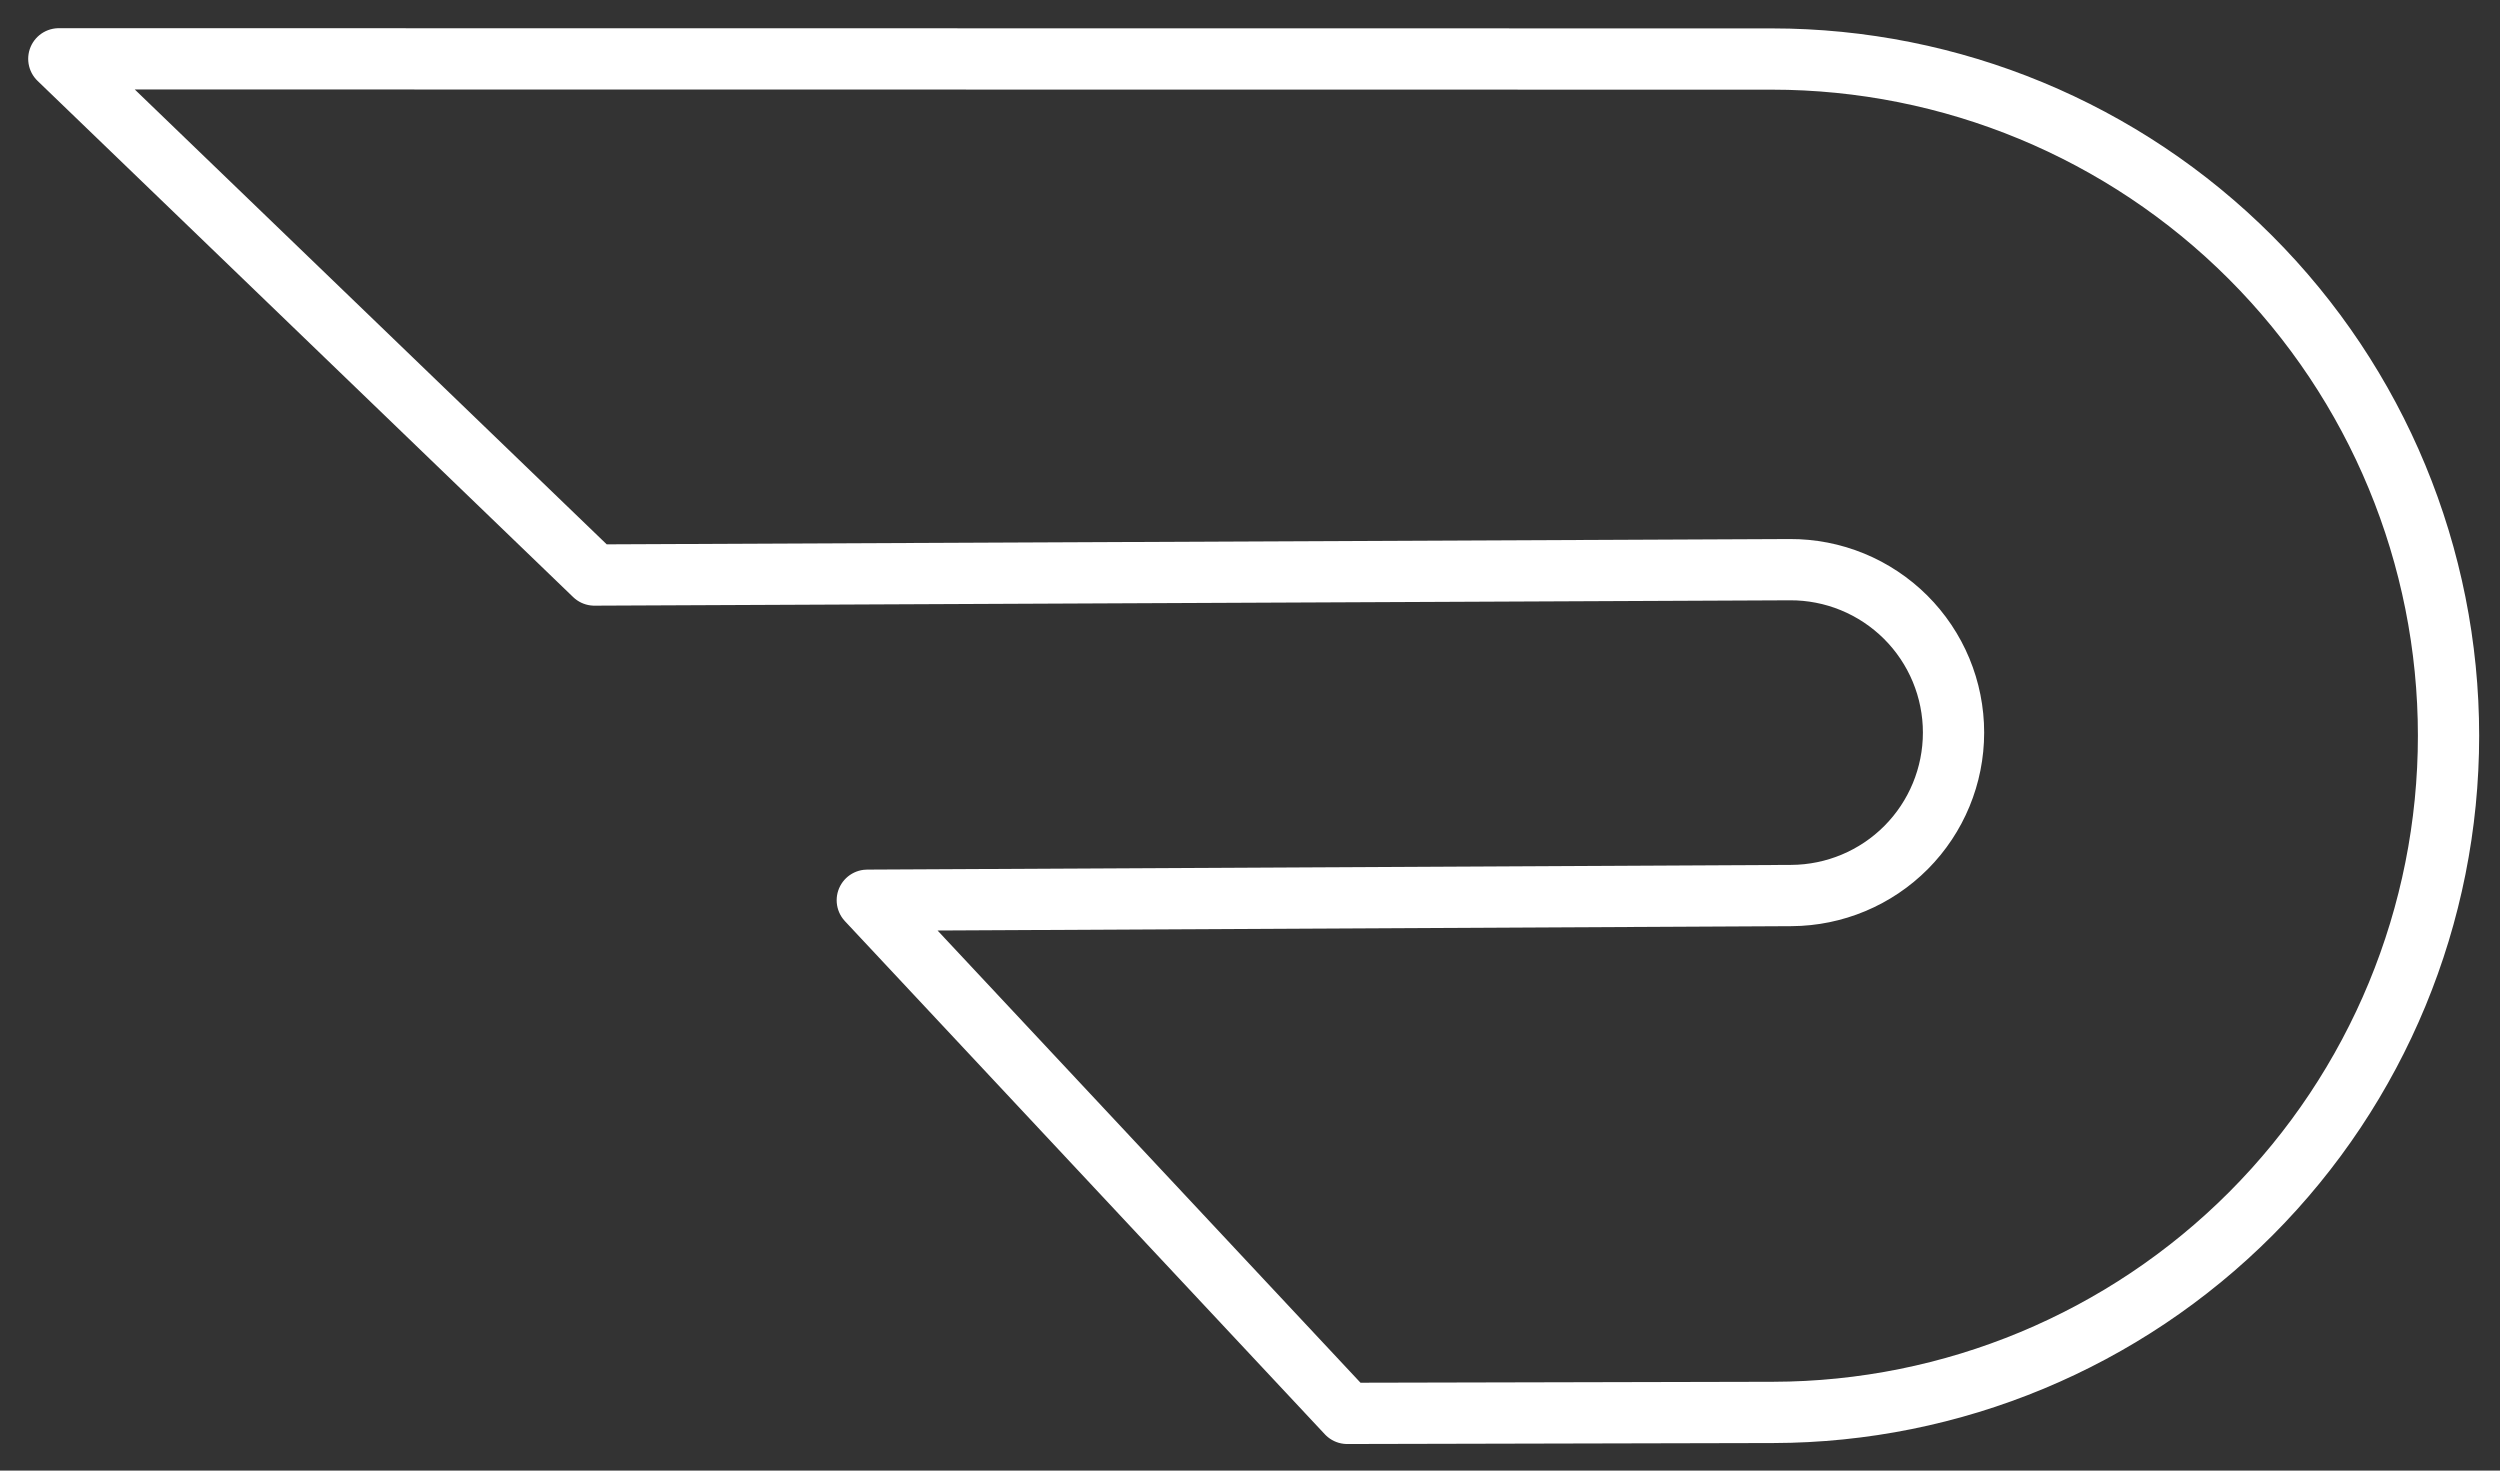 <svg width="85" height="50" viewBox="0 0 85 50" fill="none" xmlns="http://www.w3.org/2000/svg">
<rect x="0" y="0" width="85" height="50" fill="#333333" stroke="none"/>
<path d="M60.294 48.022L45.806 48.055L29.488 30.608L60.908 30.448C62.373 30.44 63.775 29.853 64.808 28.815C65.84 27.777 66.42 26.372 66.42 24.908C66.42 24.179 66.276 23.456 65.996 22.782C65.716 22.109 65.306 21.497 64.789 20.982C64.272 20.468 63.658 20.06 62.983 19.783C62.308 19.506 61.585 19.365 60.856 19.369L20.21 19.551L2 2L60.245 2.007C66.347 2.008 72.198 4.432 76.512 8.747C80.826 13.061 83.25 18.913 83.25 25.015C83.25 31.108 80.833 36.952 76.53 41.265C72.226 45.578 66.387 48.008 60.294 48.022Z" stroke="white" stroke-width="2.083" stroke-linecap="round" stroke-linejoin="round"/>
</svg>
